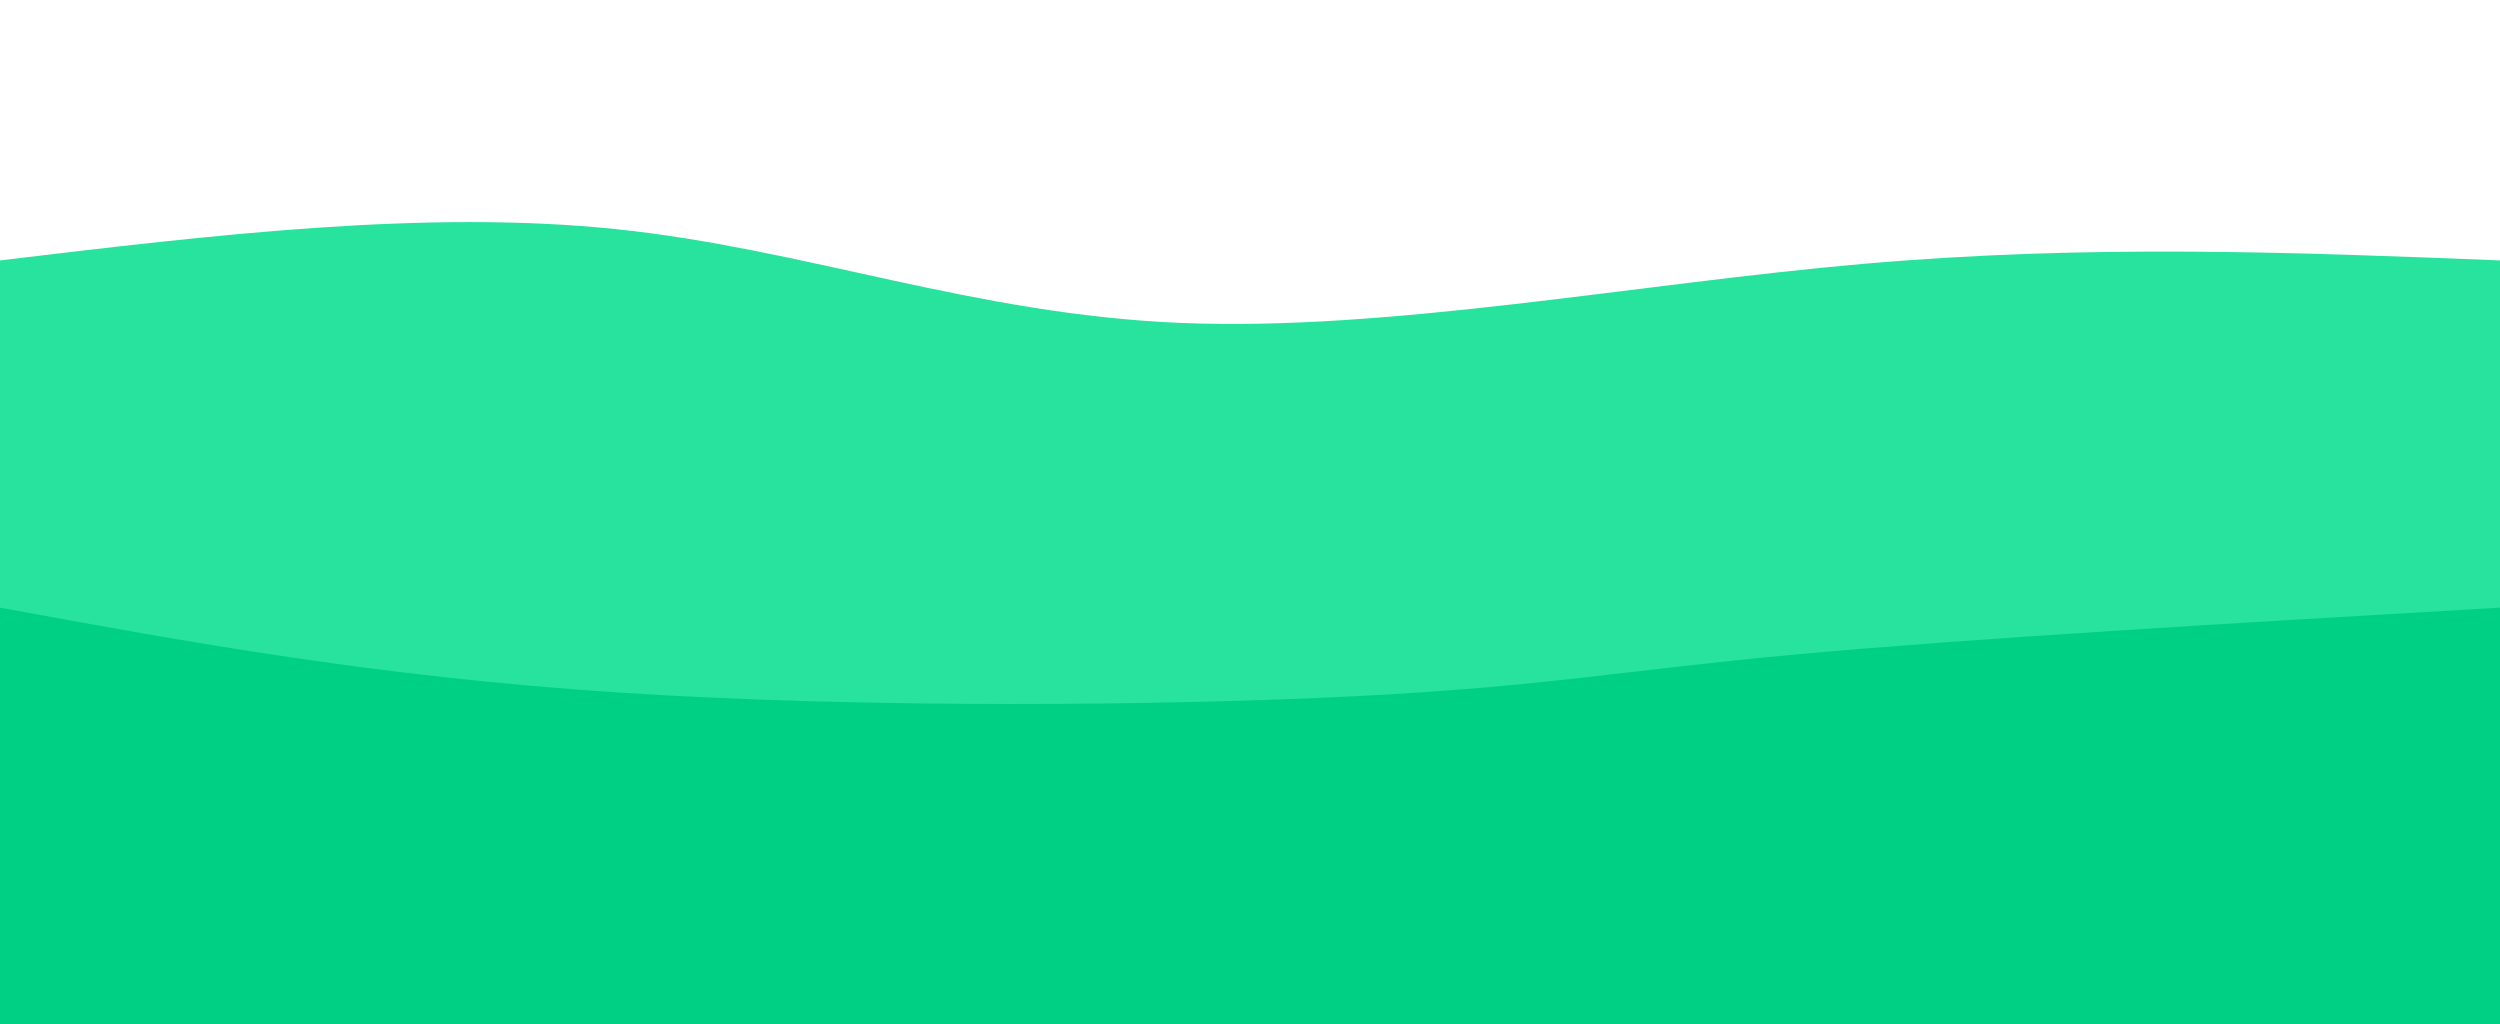 <svg id = "hills" width="100%" height="100%"  viewBox="0 0 1440 590" xmlns="http://www.w3.org/2000/svg" rel="stylesheet" href="styles.css" class="transition duration-300 ease-in-out delay-150"><path d="M 0,600 L 0,150 C 122.786,135.286 245.571,120.571 355,132 C 464.429,143.429 560.5,181 680,186 C 799.5,191 942.429,163.429 1073,152 C 1203.571,140.571 1321.786,145.286 1440,150 L 1440,600 L 0,600 Z" stroke="none" stroke-width="0" fill="#10e094" fill-opacity="0.9" class="transition-all duration-300 ease-in-out delay-150 path-0"></path><path d="M 0,600 L 0,350 C 108.571,369.929 217.143,389.857 358,399 C 498.857,408.143 672,406.5 781,401 C 890,395.5 934.857,386.143 1034,377 C 1133.143,367.857 1286.571,358.929 1440,350 L 1440,600 L 0,600 Z" stroke="none" stroke-width="0" fill="#00d084" fill-opacity="1" class="transition-all duration-300 ease-in-out delay-150 path-1"></path></svg>
